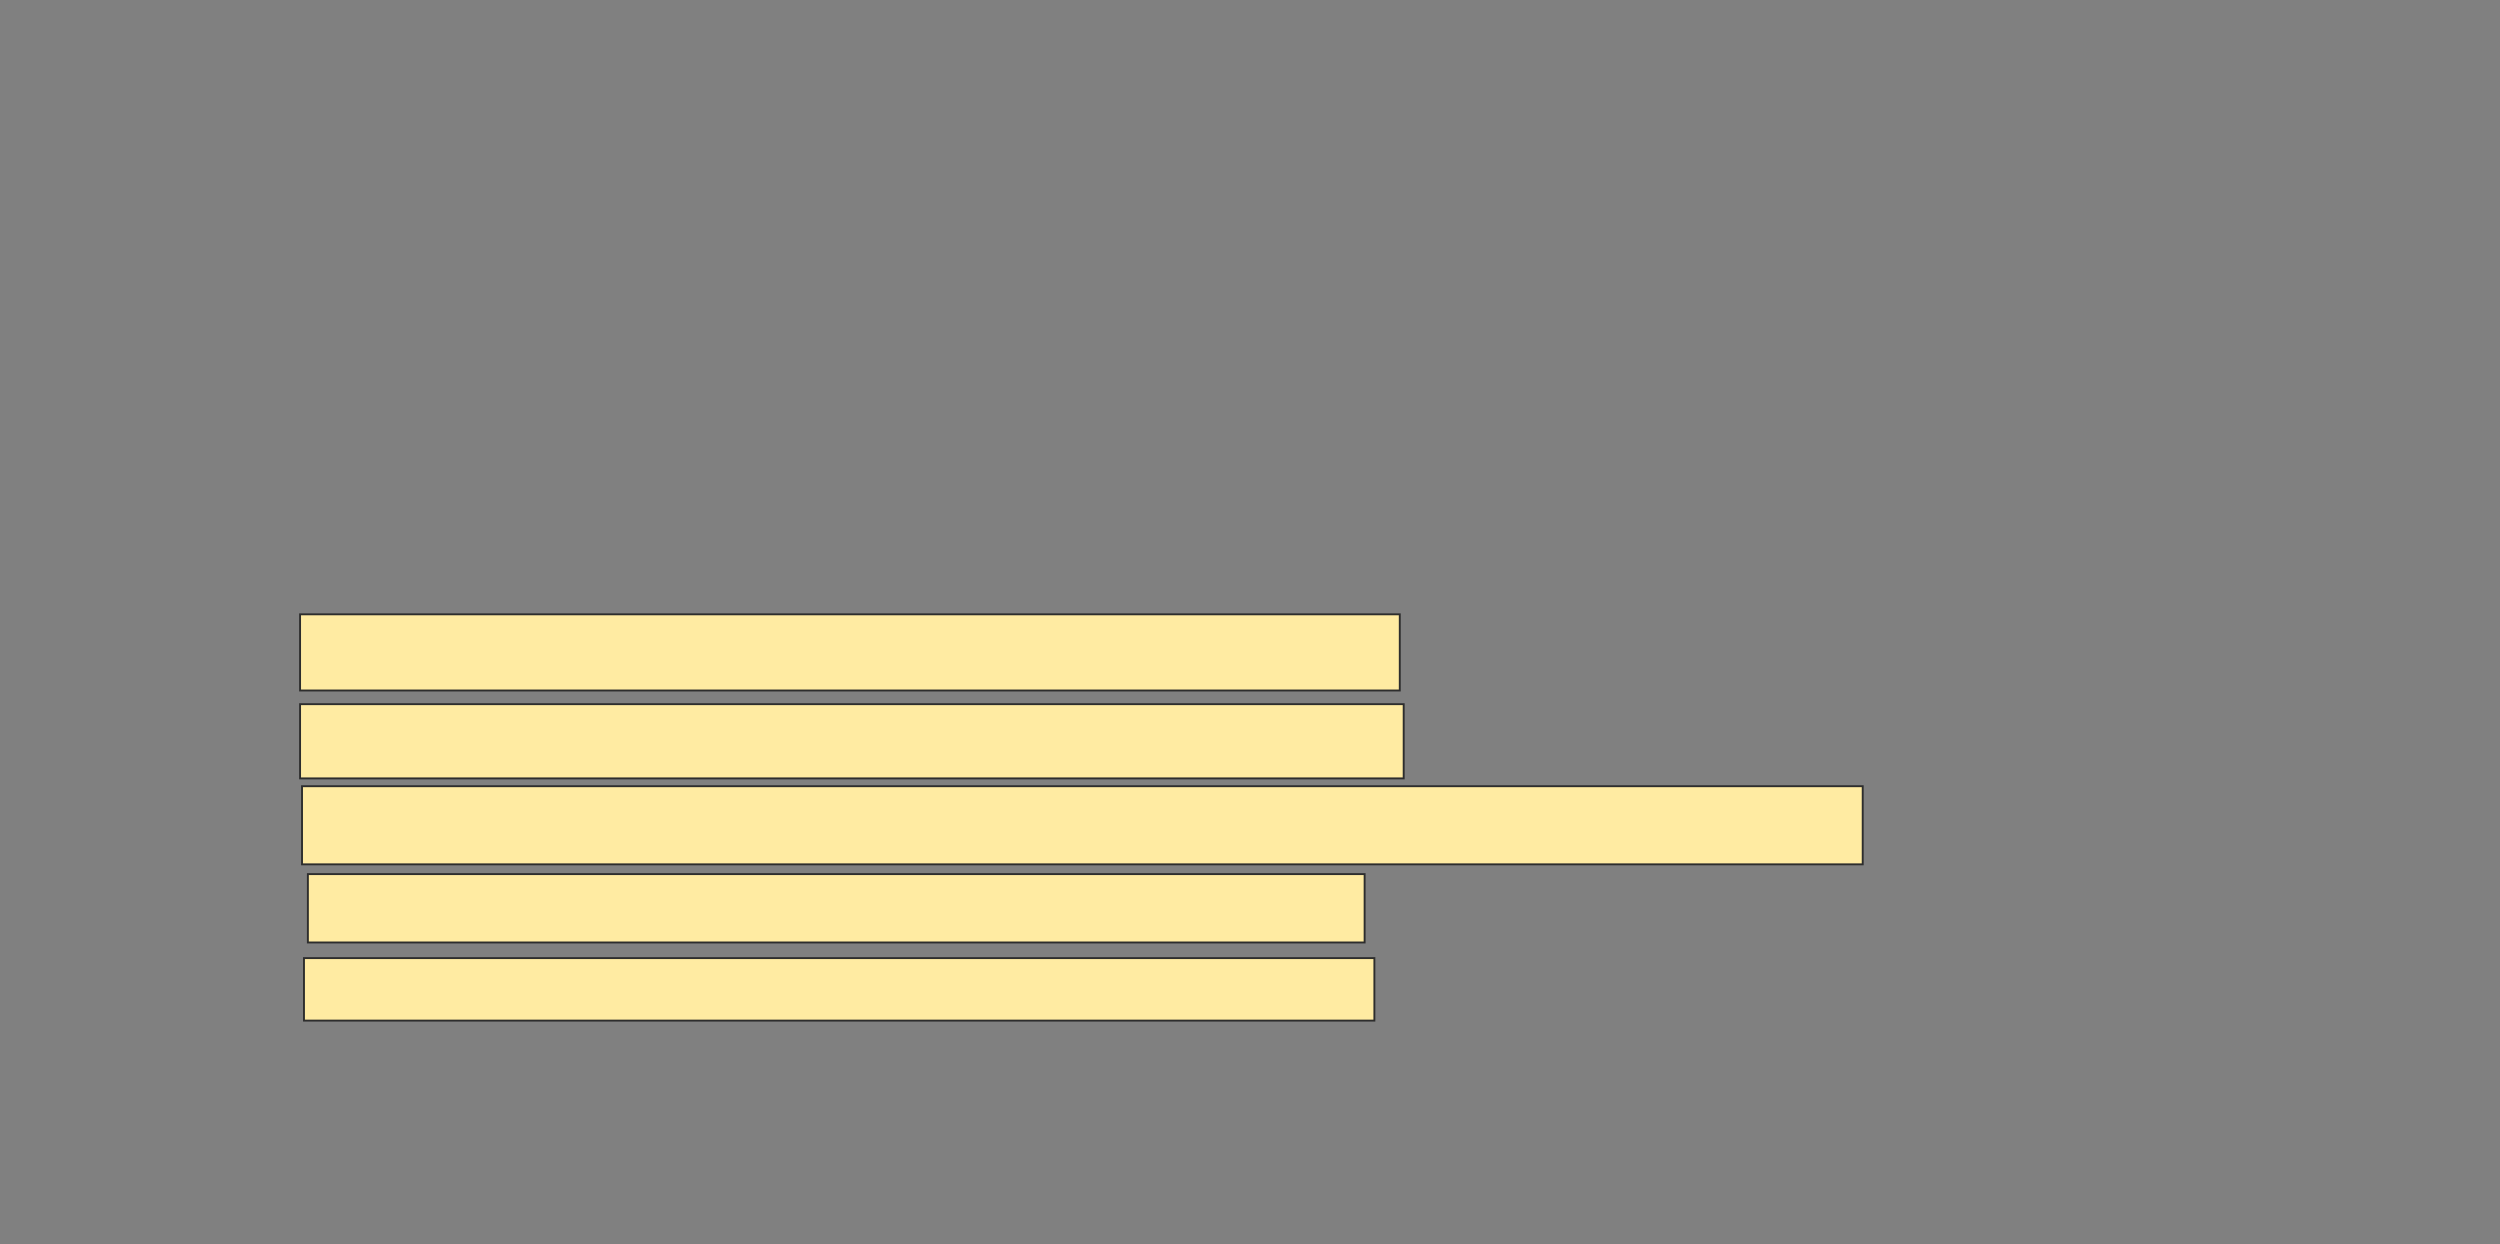 <svg xmlns="http://www.w3.org/2000/svg" width="1306" height="650">
 <rect width="100%" height="100%" fill="#808080" stroke="none"/>
 <!-- Created with Image Occlusion Enhanced -->
 <g>
  <title>Labels</title>
 </g>
 <g>
  <title>Masks</title>
  <rect id="6ee5a6f5e843436b961a00f05ebee03d-ao-1" height="39.796" width="574.49" y="320.918" x="156.755" stroke="#2D2D2D" fill="#FFEBA2"/>
  <rect id="6ee5a6f5e843436b961a00f05ebee03d-ao-2" height="38.776" width="576.531" y="367.857" x="156.755" stroke="#2D2D2D" fill="#FFEBA2"/>
  <rect id="6ee5a6f5e843436b961a00f05ebee03d-ao-3" height="40.816" width="815.306" y="410.714" x="157.775" stroke="#2D2D2D" fill="#FFEBA2"/>
  <rect id="6ee5a6f5e843436b961a00f05ebee03d-ao-4" height="35.714" width="552.041" y="456.633" x="160.837" stroke="#2D2D2D" fill="#FFEBA2"/>
  <rect id="6ee5a6f5e843436b961a00f05ebee03d-ao-5" height="32.653" width="559.184" y="500.51" x="158.796" stroke="#2D2D2D" fill="#FFEBA2"/>
  
 </g>
</svg>